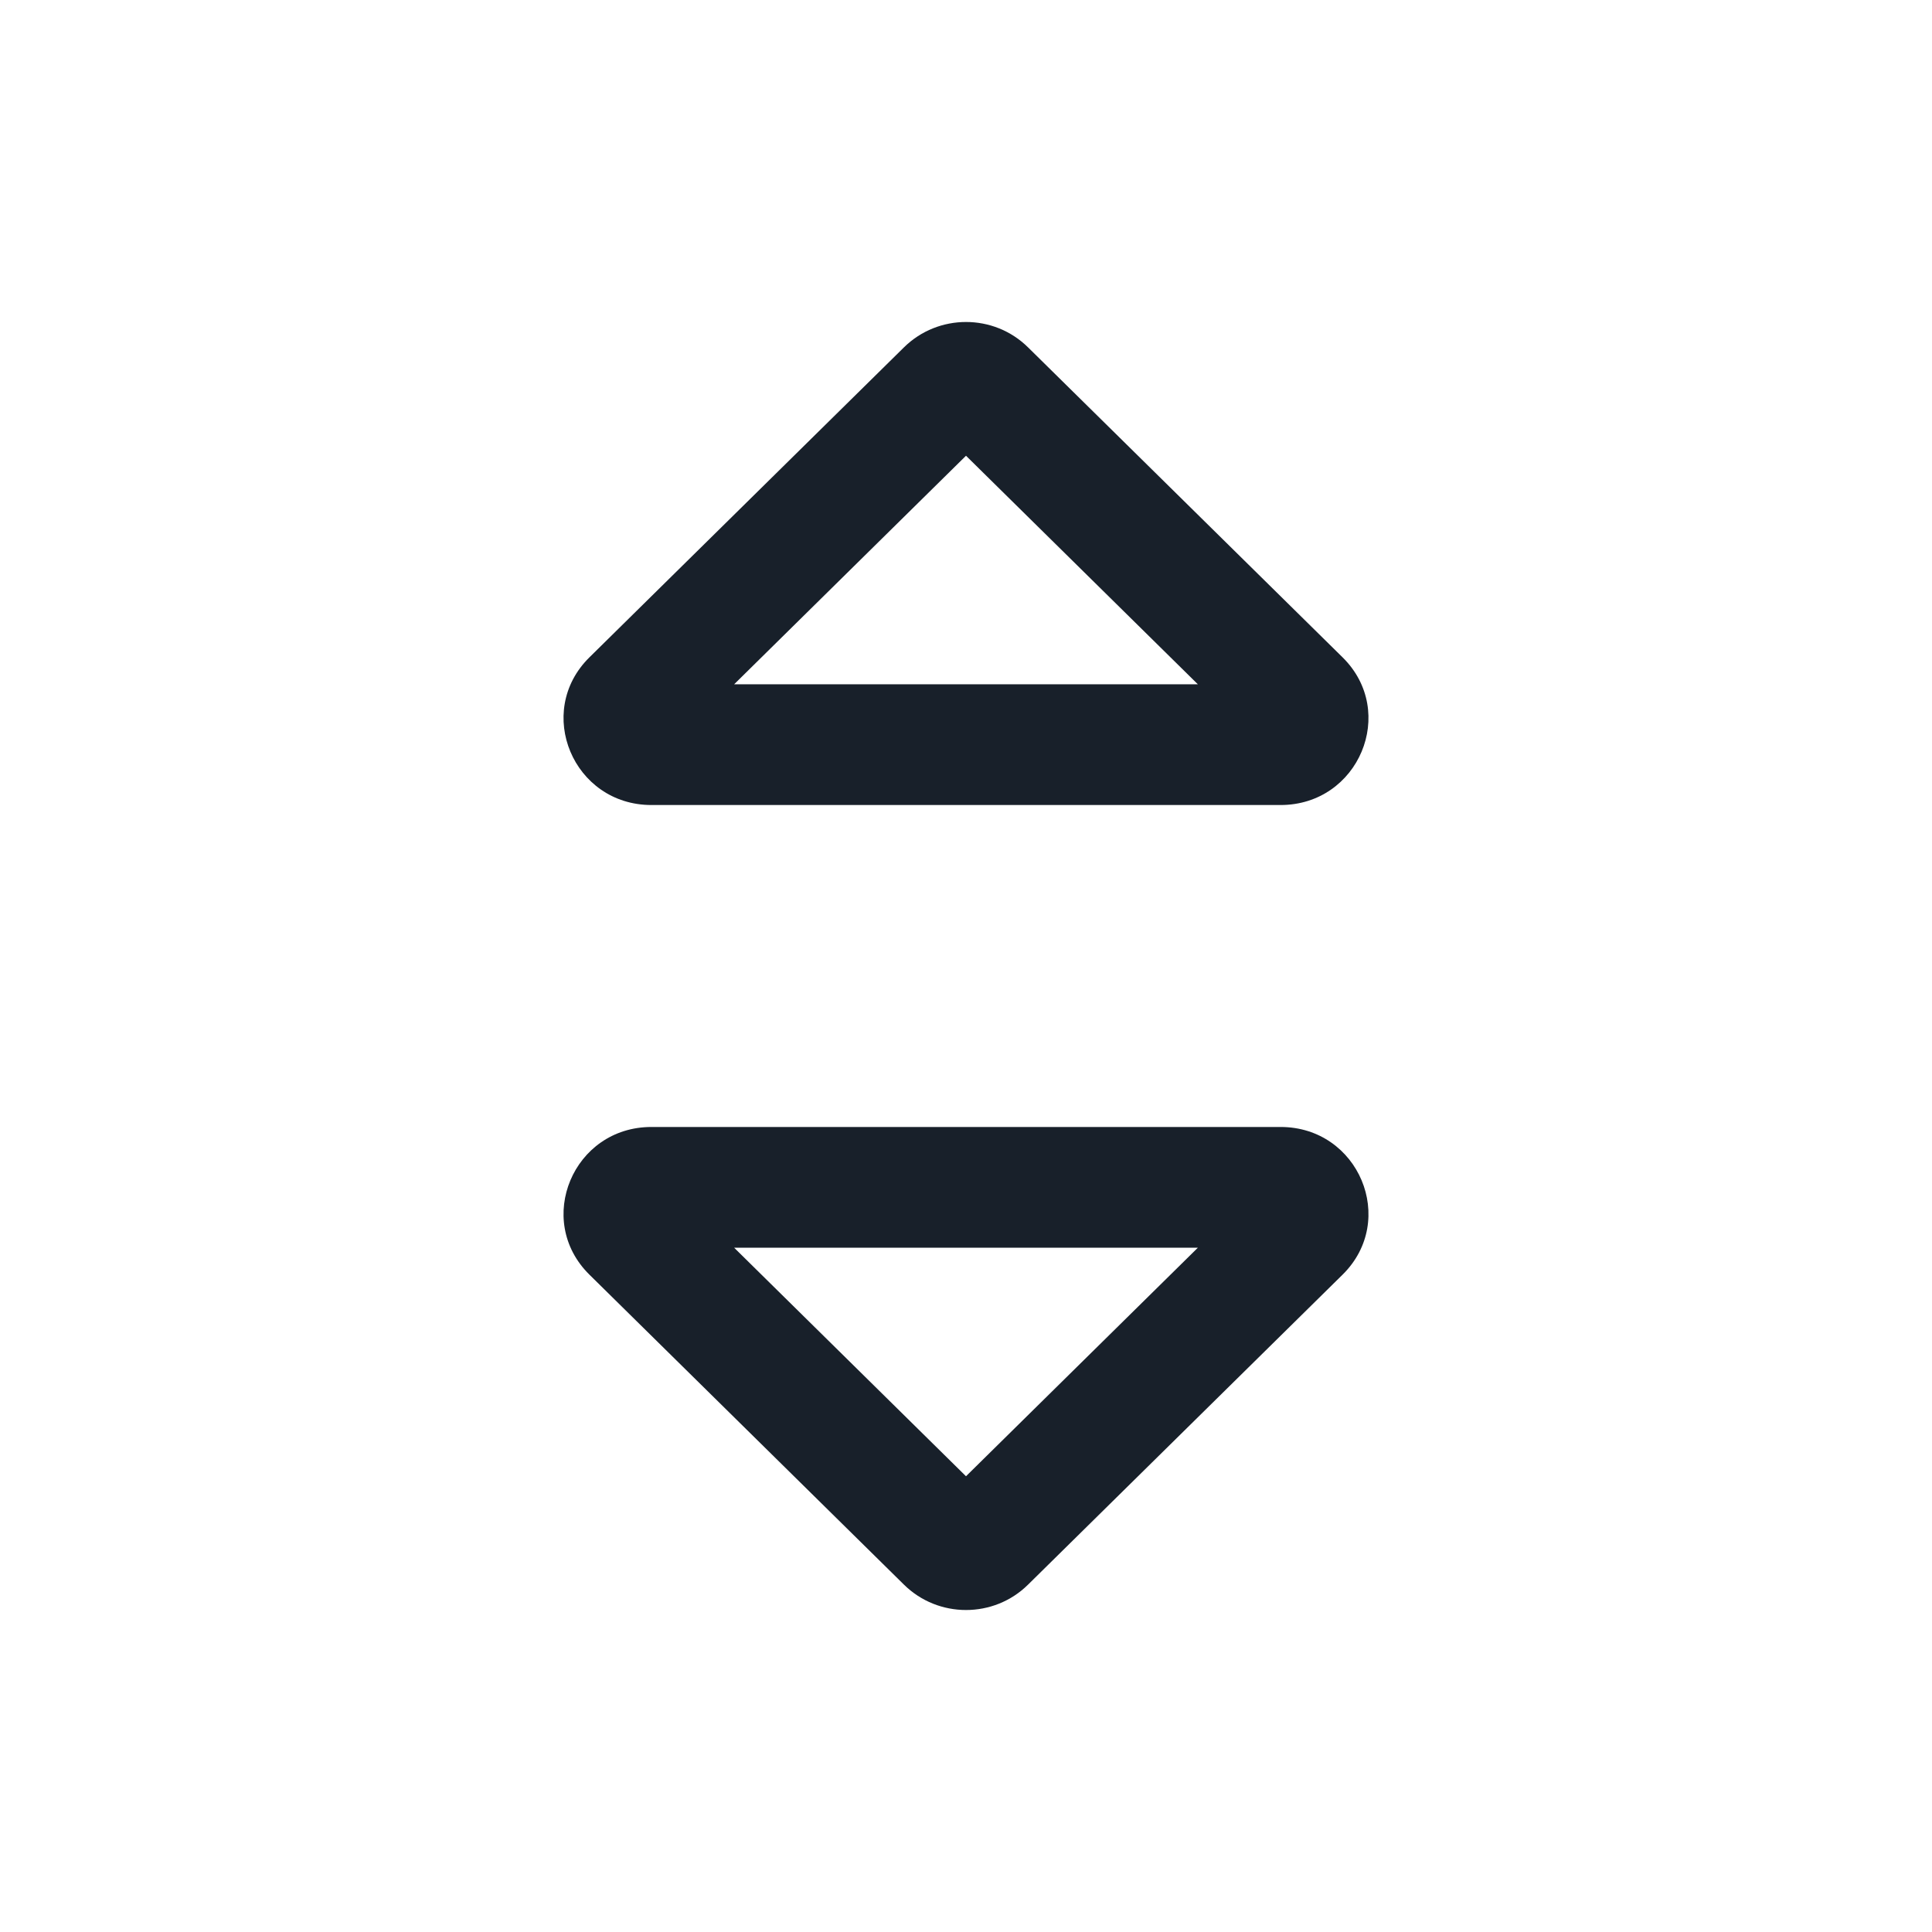 <svg width="28" height="28" viewBox="0 0 28 28" fill="none" xmlns="http://www.w3.org/2000/svg">
<path fill-rule="evenodd" clip-rule="evenodd" d="M10.64 9.917H17.36L14 6.605L10.64 9.917ZM10.64 18.083L14 21.395L17.36 18.083H10.64ZM9.441 11.667C8.308 11.667 7.741 10.317 8.542 9.527L13.101 5.034C13.598 4.544 14.403 4.544 14.899 5.034L19.458 9.527C20.259 10.317 19.692 11.667 18.559 11.667H9.441ZM9.441 16.333C8.308 16.333 7.741 17.683 8.542 18.473L13.101 22.966C13.598 23.456 14.403 23.456 14.899 22.966L19.458 18.473C20.259 17.683 19.692 16.333 18.559 16.333H9.441Z" fill="#18202A"/>
</svg>
